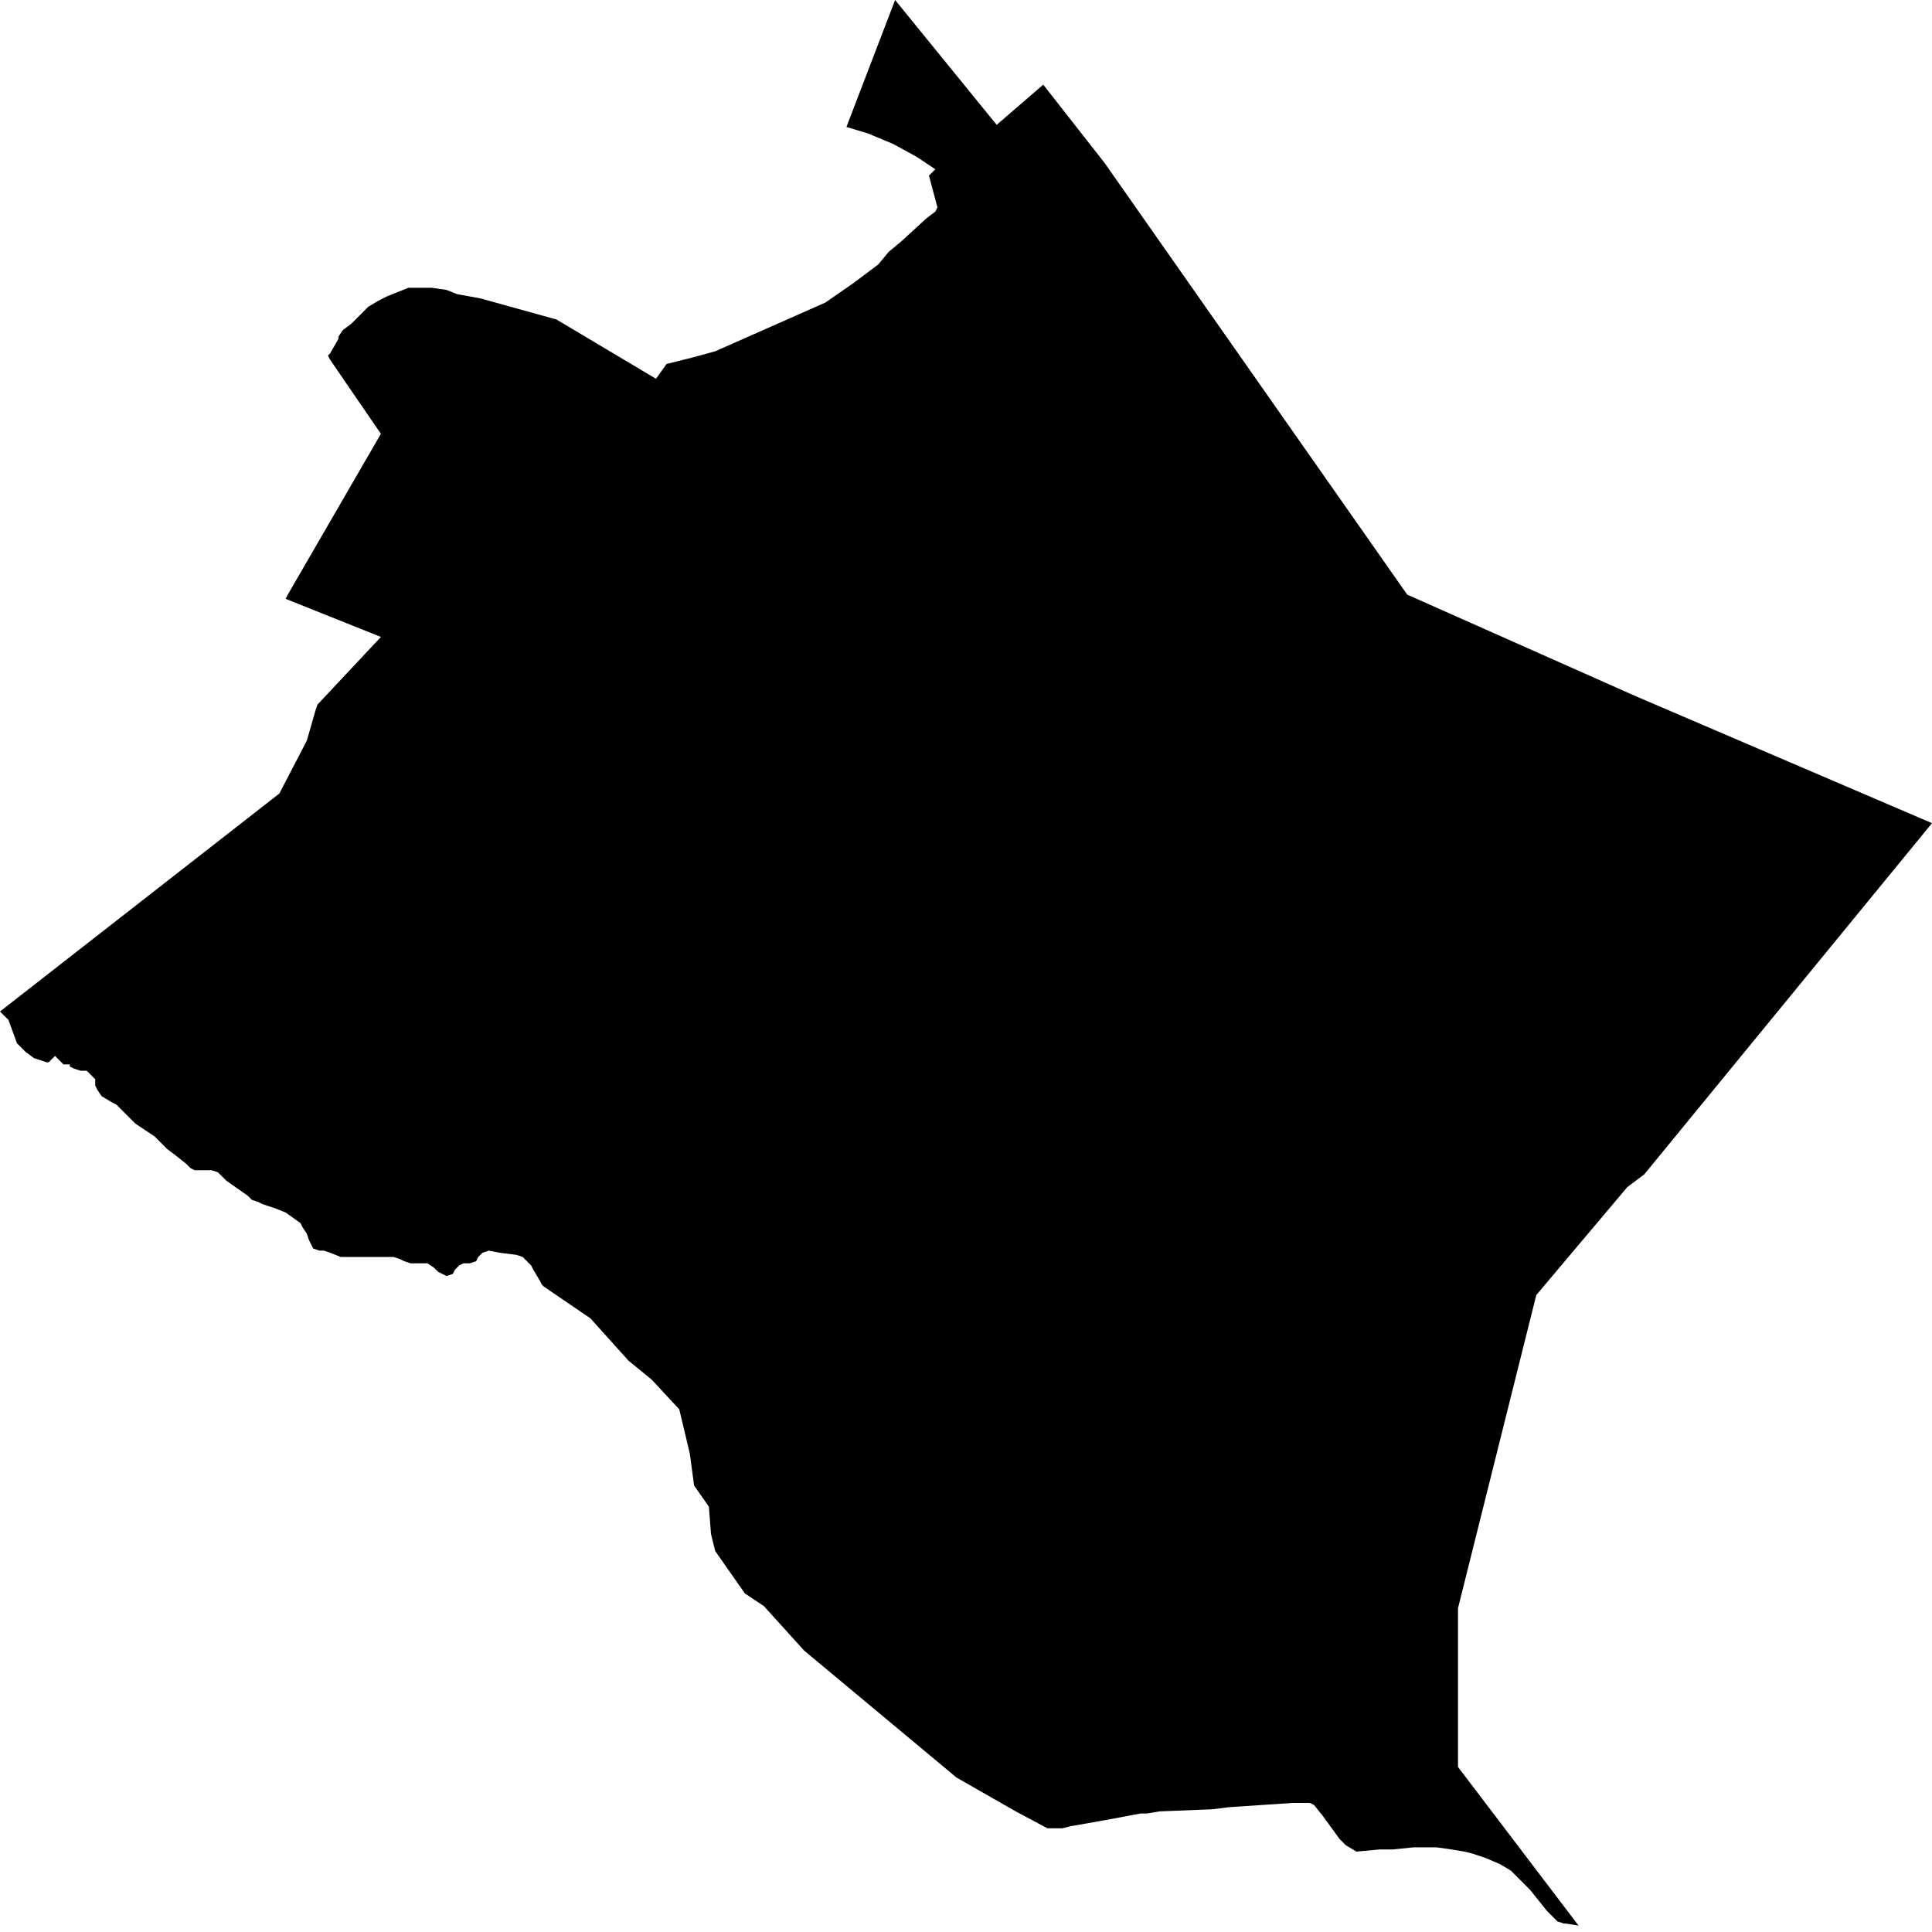 <svg xmlns="http://www.w3.org/2000/svg" version="1.2" baseProfile="tiny" stroke-linecap="round" stroke-linejoin="round" viewBox="118.4 91.62 9.13 9.13"><g xmlns="http://www.w3.org/2000/svg" id="Portugalete">
<path d="M 123.33 92.02 123.62 92.39 125.05 94.43 126.13 94.91 127.53 95.51 126.17 97.17 126.09 97.23 125.66 97.74 125.65 97.78 125.29 99.22 125.29 99.97 125.86 100.72 125.8 100.71 125.79 100.71 125.76 100.7 125.74 100.68 125.71 100.65 125.67 100.6 125.63 100.55 125.58 100.5 125.54 100.46 125.49 100.43 125.42 100.4 125.36 100.38 125.32 100.37 125.26 100.36 125.19 100.35 125.13 100.35 125.08 100.35 124.98 100.36 124.92 100.36 124.81 100.37 124.76 100.34 124.73 100.31 124.65 100.2 124.61 100.15 124.59 100.14 124.51 100.14 124.21 100.16 124.13 100.17 123.88 100.18 123.82 100.19 123.79 100.19 123.63 100.22 123.46 100.25 123.46 100.25 123.42 100.26 123.35 100.26 123.2 100.18 122.92 100.02 122.2 99.42 122.01 99.21 121.92 99.15 121.78 98.95 121.76 98.87 121.75 98.74 121.68 98.64 121.66 98.49 121.61 98.28 121.48 98.14 121.37 98.05 121.19 97.85 120.97 97.7 120.96 97.69 120.95 97.67 120.92 97.62 120.91 97.6 120.89 97.58 120.87 97.56 120.84 97.55 120.76 97.54 120.71 97.53 120.68 97.54 120.66 97.56 120.65 97.58 120.62 97.59 120.59 97.59 120.57 97.6 120.55 97.62 120.54 97.64 120.51 97.65 120.47 97.63 120.45 97.61 120.42 97.59 120.39 97.59 120.34 97.59 120.31 97.58 120.29 97.57 120.26 97.56 120.18 97.56 120.01 97.56 119.96 97.54 119.93 97.53 119.91 97.53 119.88 97.52 119.86 97.48 119.85 97.45 119.83 97.42 119.82 97.4 119.75 97.35 119.7 97.33 119.67 97.32 119.64 97.31 119.62 97.3 119.59 97.29 119.57 97.27 119.47 97.2 119.43 97.16 119.4 97.15 119.38 97.15 119.35 97.15 119.32 97.15 119.3 97.14 119.28 97.12 119.23 97.08 119.19 97.05 119.17 97.03 119.15 97.01 119.13 96.99 119.04 96.93 119 96.89 118.96 96.85 118.95 96.84 118.93 96.83 118.88 96.8 118.86 96.77 118.85 96.75 118.85 96.72 118.83 96.7 118.81 96.68 118.78 96.68 118.75 96.67 118.73 96.66 118.73 96.65 118.7 96.65 118.68 96.63 118.66 96.61 118.64 96.63 118.63 96.64 118.62 96.64 118.56 96.62 118.52 96.59 118.48 96.55 118.44 96.44 118.4 96.4 119.72 95.37 119.85 95.12 119.89 94.98 119.9 94.95 120.2 94.63 119.75 94.45 119.76 94.43 120.2 93.67 119.96 93.32 119.95 93.3 119.96 93.29 120 93.22 120 93.21 120.02 93.18 120.06 93.15 120.1 93.11 120.14 93.07 120.19 93.04 120.23 93.02 120.28 93 120.33 92.98 120.39 92.98 120.44 92.98 120.51 92.99 120.56 93.01 120.67 93.03 120.85 93.08 121.03 93.13 121.5 93.41 121.55 93.34 121.67 93.31 121.78 93.28 122.3 93.05 122.43 92.96 122.55 92.87 122.6 92.81 122.66 92.76 122.78 92.65 122.82 92.62 122.83 92.6 122.79 92.45 122.82 92.42 122.73 92.36 122.62 92.3 122.5 92.25 122.4 92.22 122.63 91.62 123.11 92.21 123.33 92.02 Z"/>
</g></svg>